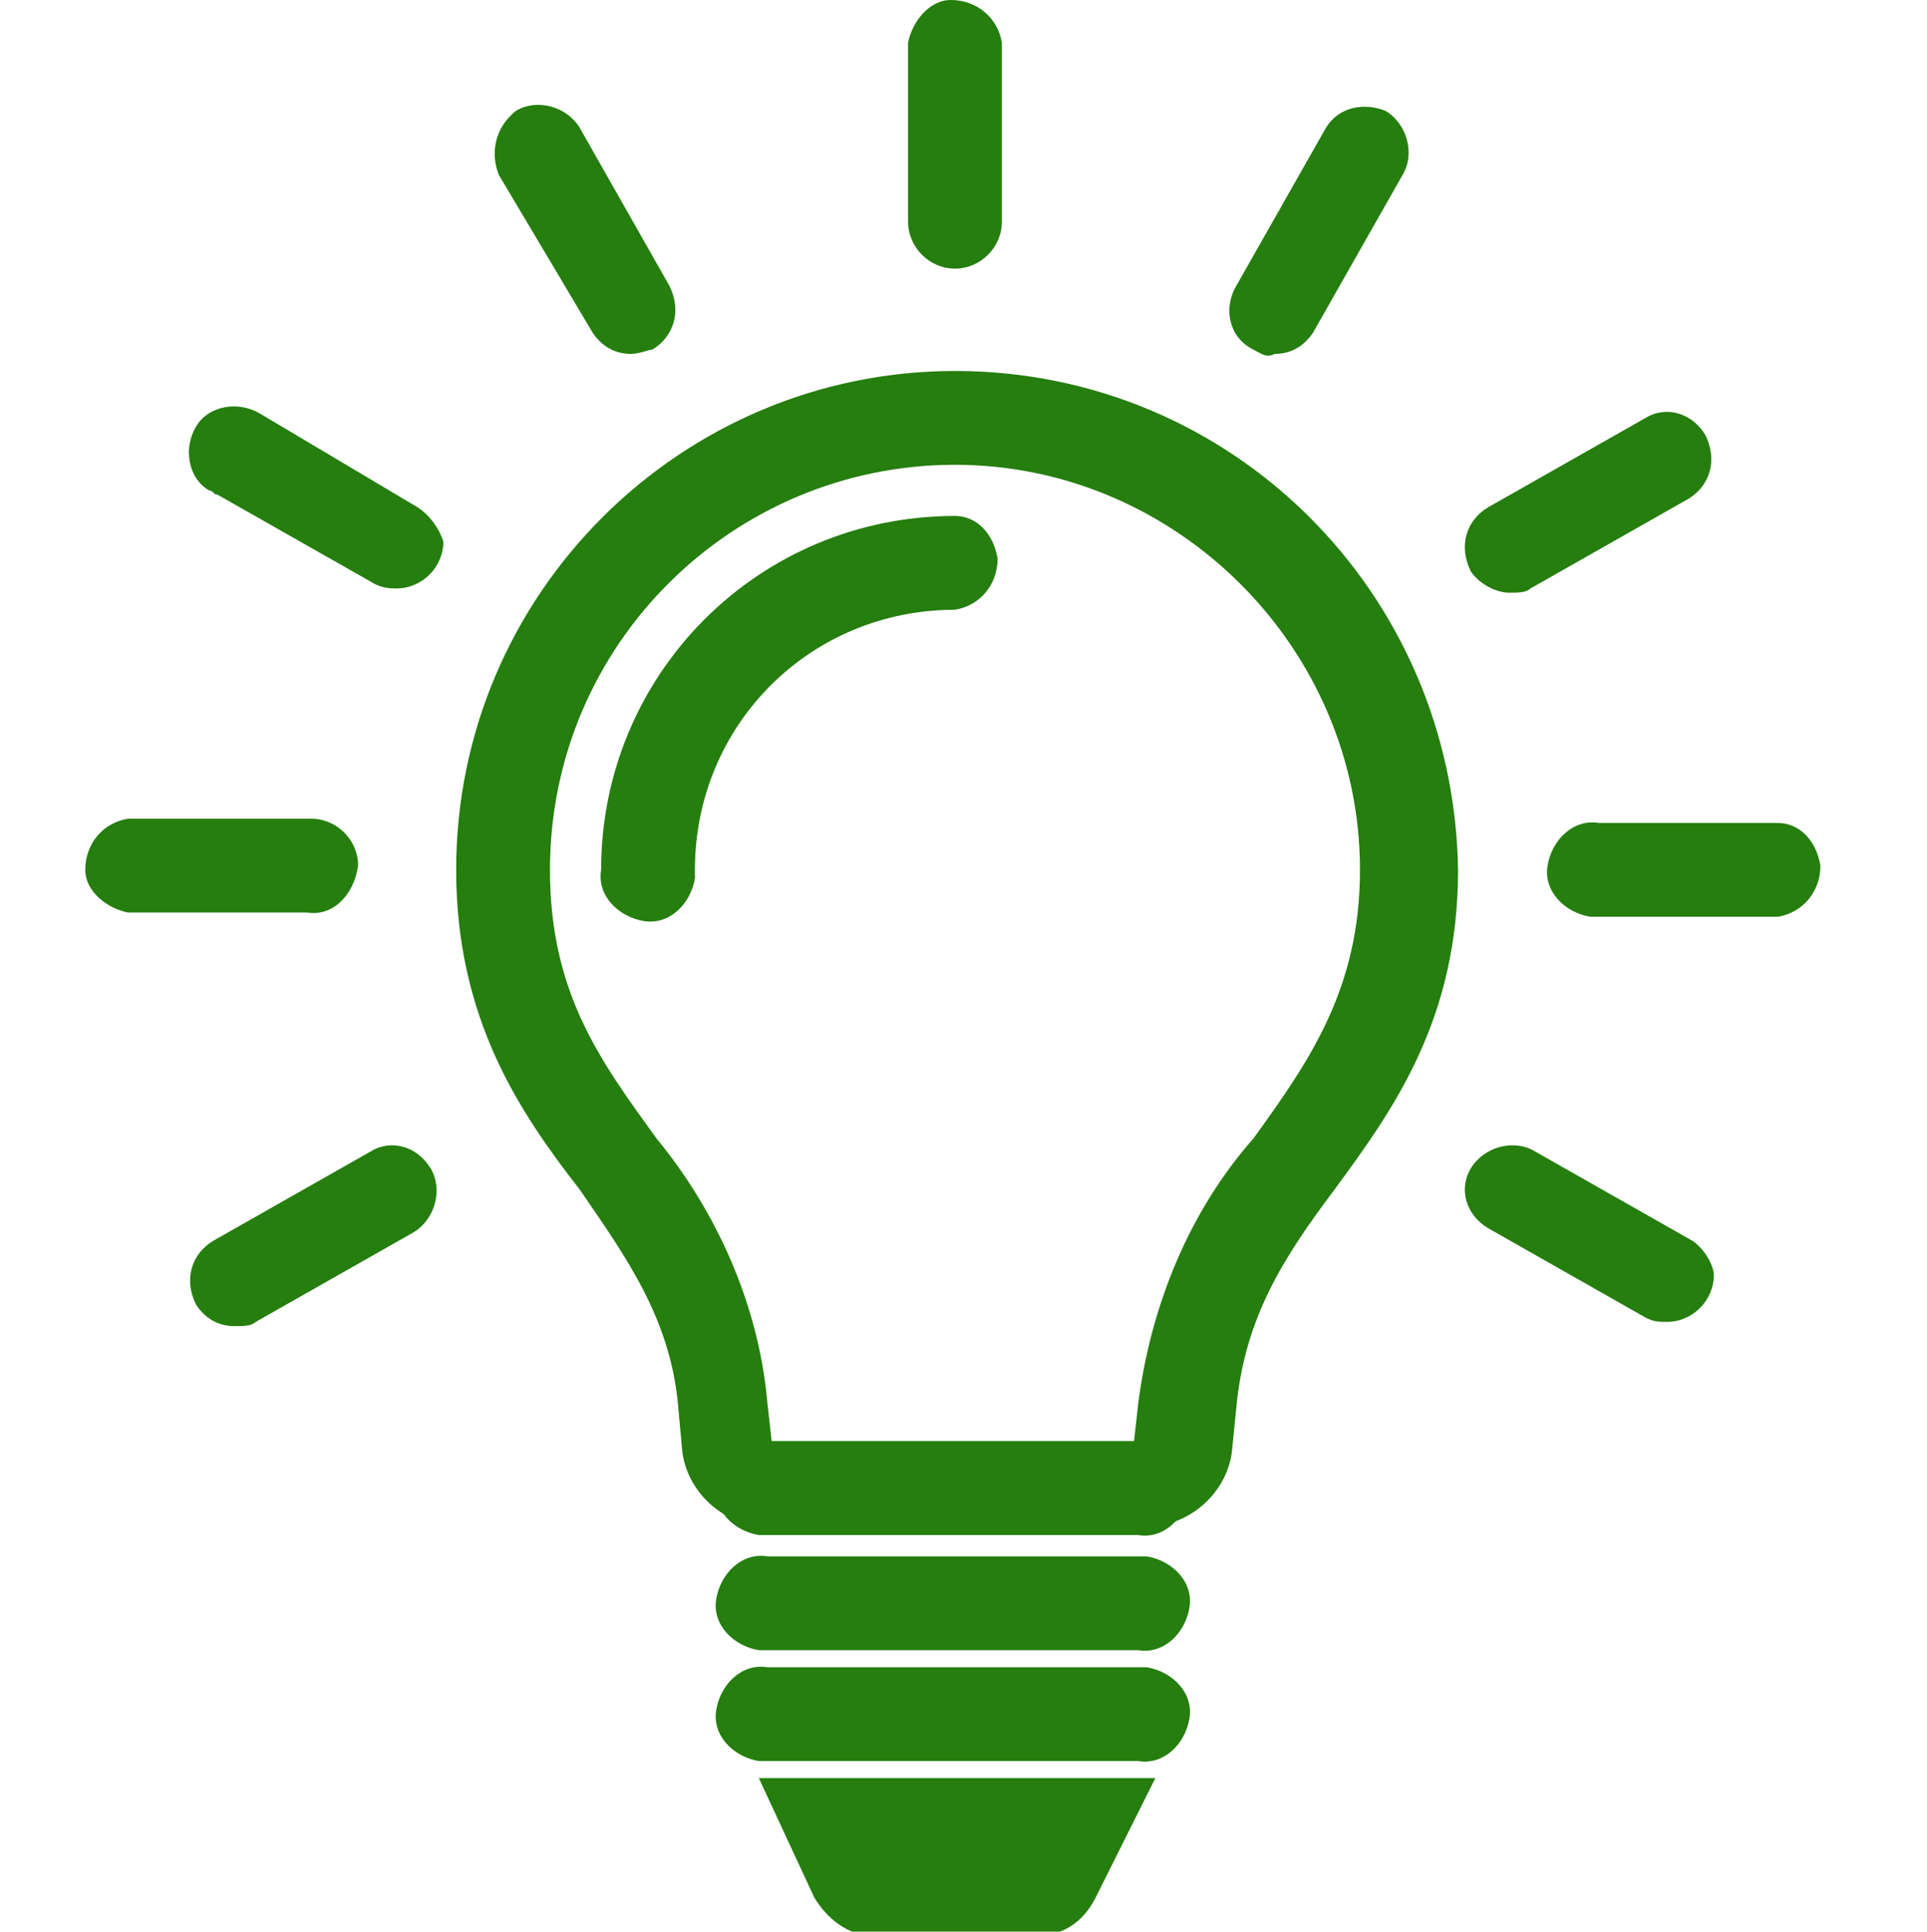 <?xml version="1.0" encoding="utf-8"?>
<!-- Generator: Adobe Illustrator 28.2.0, SVG Export Plug-In . SVG Version: 6.00 Build 0)  -->
<svg version="1.1" id="back" xmlns="http://www.w3.org/2000/svg" xmlns:xlink="http://www.w3.org/1999/xlink" x="0px" y="0px"
	 viewBox="0 0 45.2 45.3" style="enable-background:new 0 0 45.2 45.3;" xml:space="preserve">
<style type="text/css">
	.st0{fill:#257E0E;}
</style>
<path class="st0" d="M22.4,6.3c0.6,0,1.1-0.5,1.1-1.1V1c-0.1-0.6-0.6-1-1.2-1c-0.5,0-0.9,0.5-1,1v4.2C21.3,5.8,21.8,6.3,22.4,6.3z"
	/>
<path class="st0" d="M13.9,7.8c0.2,0.3,0.5,0.5,0.9,0.5c0.2,0,0.4-0.1,0.5-0.1c0.5-0.3,0.7-0.9,0.4-1.5l0,0L13.6,3
	c-0.3-0.5-1-0.7-1.5-0.4c-0.5,0.4-0.6,1-0.4,1.5L13.9,7.8z"/>
<path class="st0" d="M9.8,11.9L6.1,9.7C5.6,9.4,4.9,9.5,4.6,10s-0.2,1.2,0.3,1.5c0.1,0,0.1,0.1,0.2,0.1l3.7,2.1
	c0.2,0.1,0.4,0.1,0.5,0.1c0.6,0,1.1-0.5,1.1-1.1C10.3,12.4,10.1,12.1,9.8,11.9L9.8,11.9z"/>
<path class="st0" d="M8.4,20.3c0-0.6-0.5-1.1-1.1-1.1H3c-0.6,0.1-1,0.6-1,1.2c0,0.5,0.5,0.9,1,1h4.2C7.8,21.5,8.3,21,8.4,20.3
	L8.4,20.3z"/>
<path class="st0" d="M8.7,27L5,29.1c-0.5,0.3-0.7,0.9-0.4,1.5l0,0c0.2,0.3,0.5,0.5,0.9,0.5c0.2,0,0.4,0,0.5-0.1l3.7-2.1
	c0.5-0.3,0.7-1,0.4-1.5C9.8,26.9,9.2,26.7,8.7,27L8.7,27z"/>
<path class="st0" d="M39.7,29.1L36,27c-0.5-0.3-1.2-0.1-1.5,0.4l0,0c-0.3,0.5-0.1,1.1,0.4,1.4l3.7,2.1c0.2,0.1,0.3,0.1,0.5,0.1
	c0.6,0,1.1-0.5,1.1-1.1C40.2,29.7,40,29.3,39.7,29.1z"/>
<path class="st0" d="M41.7,19.3h-4.2c-0.6-0.1-1.1,0.4-1.2,1s0.4,1.1,1,1.2h4.4c0.6-0.1,1-0.6,1-1.2C42.6,19.7,42.2,19.3,41.7,19.3z
	"/>
<path class="st0" d="M35.4,13.9c0.2,0,0.4,0,0.5-0.1l3.7-2.1c0.5-0.3,0.7-0.9,0.4-1.5l0,0c-0.3-0.5-0.9-0.7-1.4-0.4l0,0l0,0
	l-3.7,2.1c-0.5,0.3-0.7,0.9-0.4,1.5C34.7,13.7,35.1,13.9,35.4,13.9L35.4,13.9z"/>
<path class="st0" d="M29.4,8.2c0.2,0.1,0.3,0.2,0.5,0.1c0.4,0,0.7-0.2,0.9-0.5l2.1-3.7c0.3-0.5,0.1-1.2-0.4-1.5l0,0
	C32,2.4,31.4,2.5,31.1,3L29,6.7C28.7,7.2,28.8,7.9,29.4,8.2C29.3,8.2,29.3,8.2,29.4,8.2L29.4,8.2z"/>
<path class="st0" d="M22.4,8.7c-6.4,0-11.7,5.2-11.7,11.7c0,3.5,1.5,5.7,2.9,7.5c1.1,1.6,2.1,3,2.3,5L16,34c0.1,1,1,1.8,2,1.8h8.9
	c1,0,1.9-0.8,2-1.8l0.1-1c0.2-2.1,1.1-3.5,2.3-5.1c1.4-1.9,2.9-4,2.9-7.5C34.1,13.9,28.9,8.7,22.4,8.7L22.4,8.7L22.4,8.7z
	 M29.4,26.7c-1.5,1.7-2.4,3.9-2.7,6.2l-0.1,0.9h-8.5L18,32.9c-0.2-2.3-1.2-4.5-2.6-6.2c-1.3-1.8-2.5-3.4-2.5-6.3
	c0-5.3,4.3-9.5,9.5-9.5s9.5,4.3,9.5,9.5C31.9,23.2,30.7,24.9,29.4,26.7L29.4,26.7z"/>
<path class="st0" d="M26.7,33.8H18c-0.6-0.1-1.1,0.4-1.2,1s0.4,1.1,1,1.2h8.9c0.6,0.1,1.1-0.4,1.2-1s-0.4-1.1-1-1.2H26.7z"/>
<path class="st0" d="M26.7,36.5H18c-0.6-0.1-1.1,0.4-1.2,1s0.4,1.1,1,1.2l0,0c0.1,0,0.1,0,0.2,0h8.7c0.6,0.1,1.1-0.4,1.2-1
	s-0.4-1.1-1-1.2H26.7z"/>
<path class="st0" d="M26.7,39.1H18c-0.6-0.1-1.1,0.4-1.2,1s0.4,1.1,1,1.2l0,0c0.1,0,0.1,0,0.2,0h8.7c0.6,0.1,1.1-0.4,1.2-1
	s-0.4-1.1-1-1.2H26.7z"/>
<path class="st0" d="M22.4,12.1c-4.6,0-8.3,3.7-8.3,8.3c-0.1,0.6,0.4,1.1,1,1.2s1.1-0.4,1.2-1c0-0.1,0-0.1,0-0.2
	c0-3.4,2.7-6.1,6.1-6.1c0.6-0.1,1-0.6,1-1.2C23.3,12.5,22.9,12.1,22.4,12.1z"/>
<path class="st0" d="M19.1,44.5c0.3,0.5,0.8,0.9,1.4,0.9h3.8c0.6,0,1.1-0.3,1.4-0.9l1.4-2.8h-9.3L19.1,44.5z"/>
</svg>
